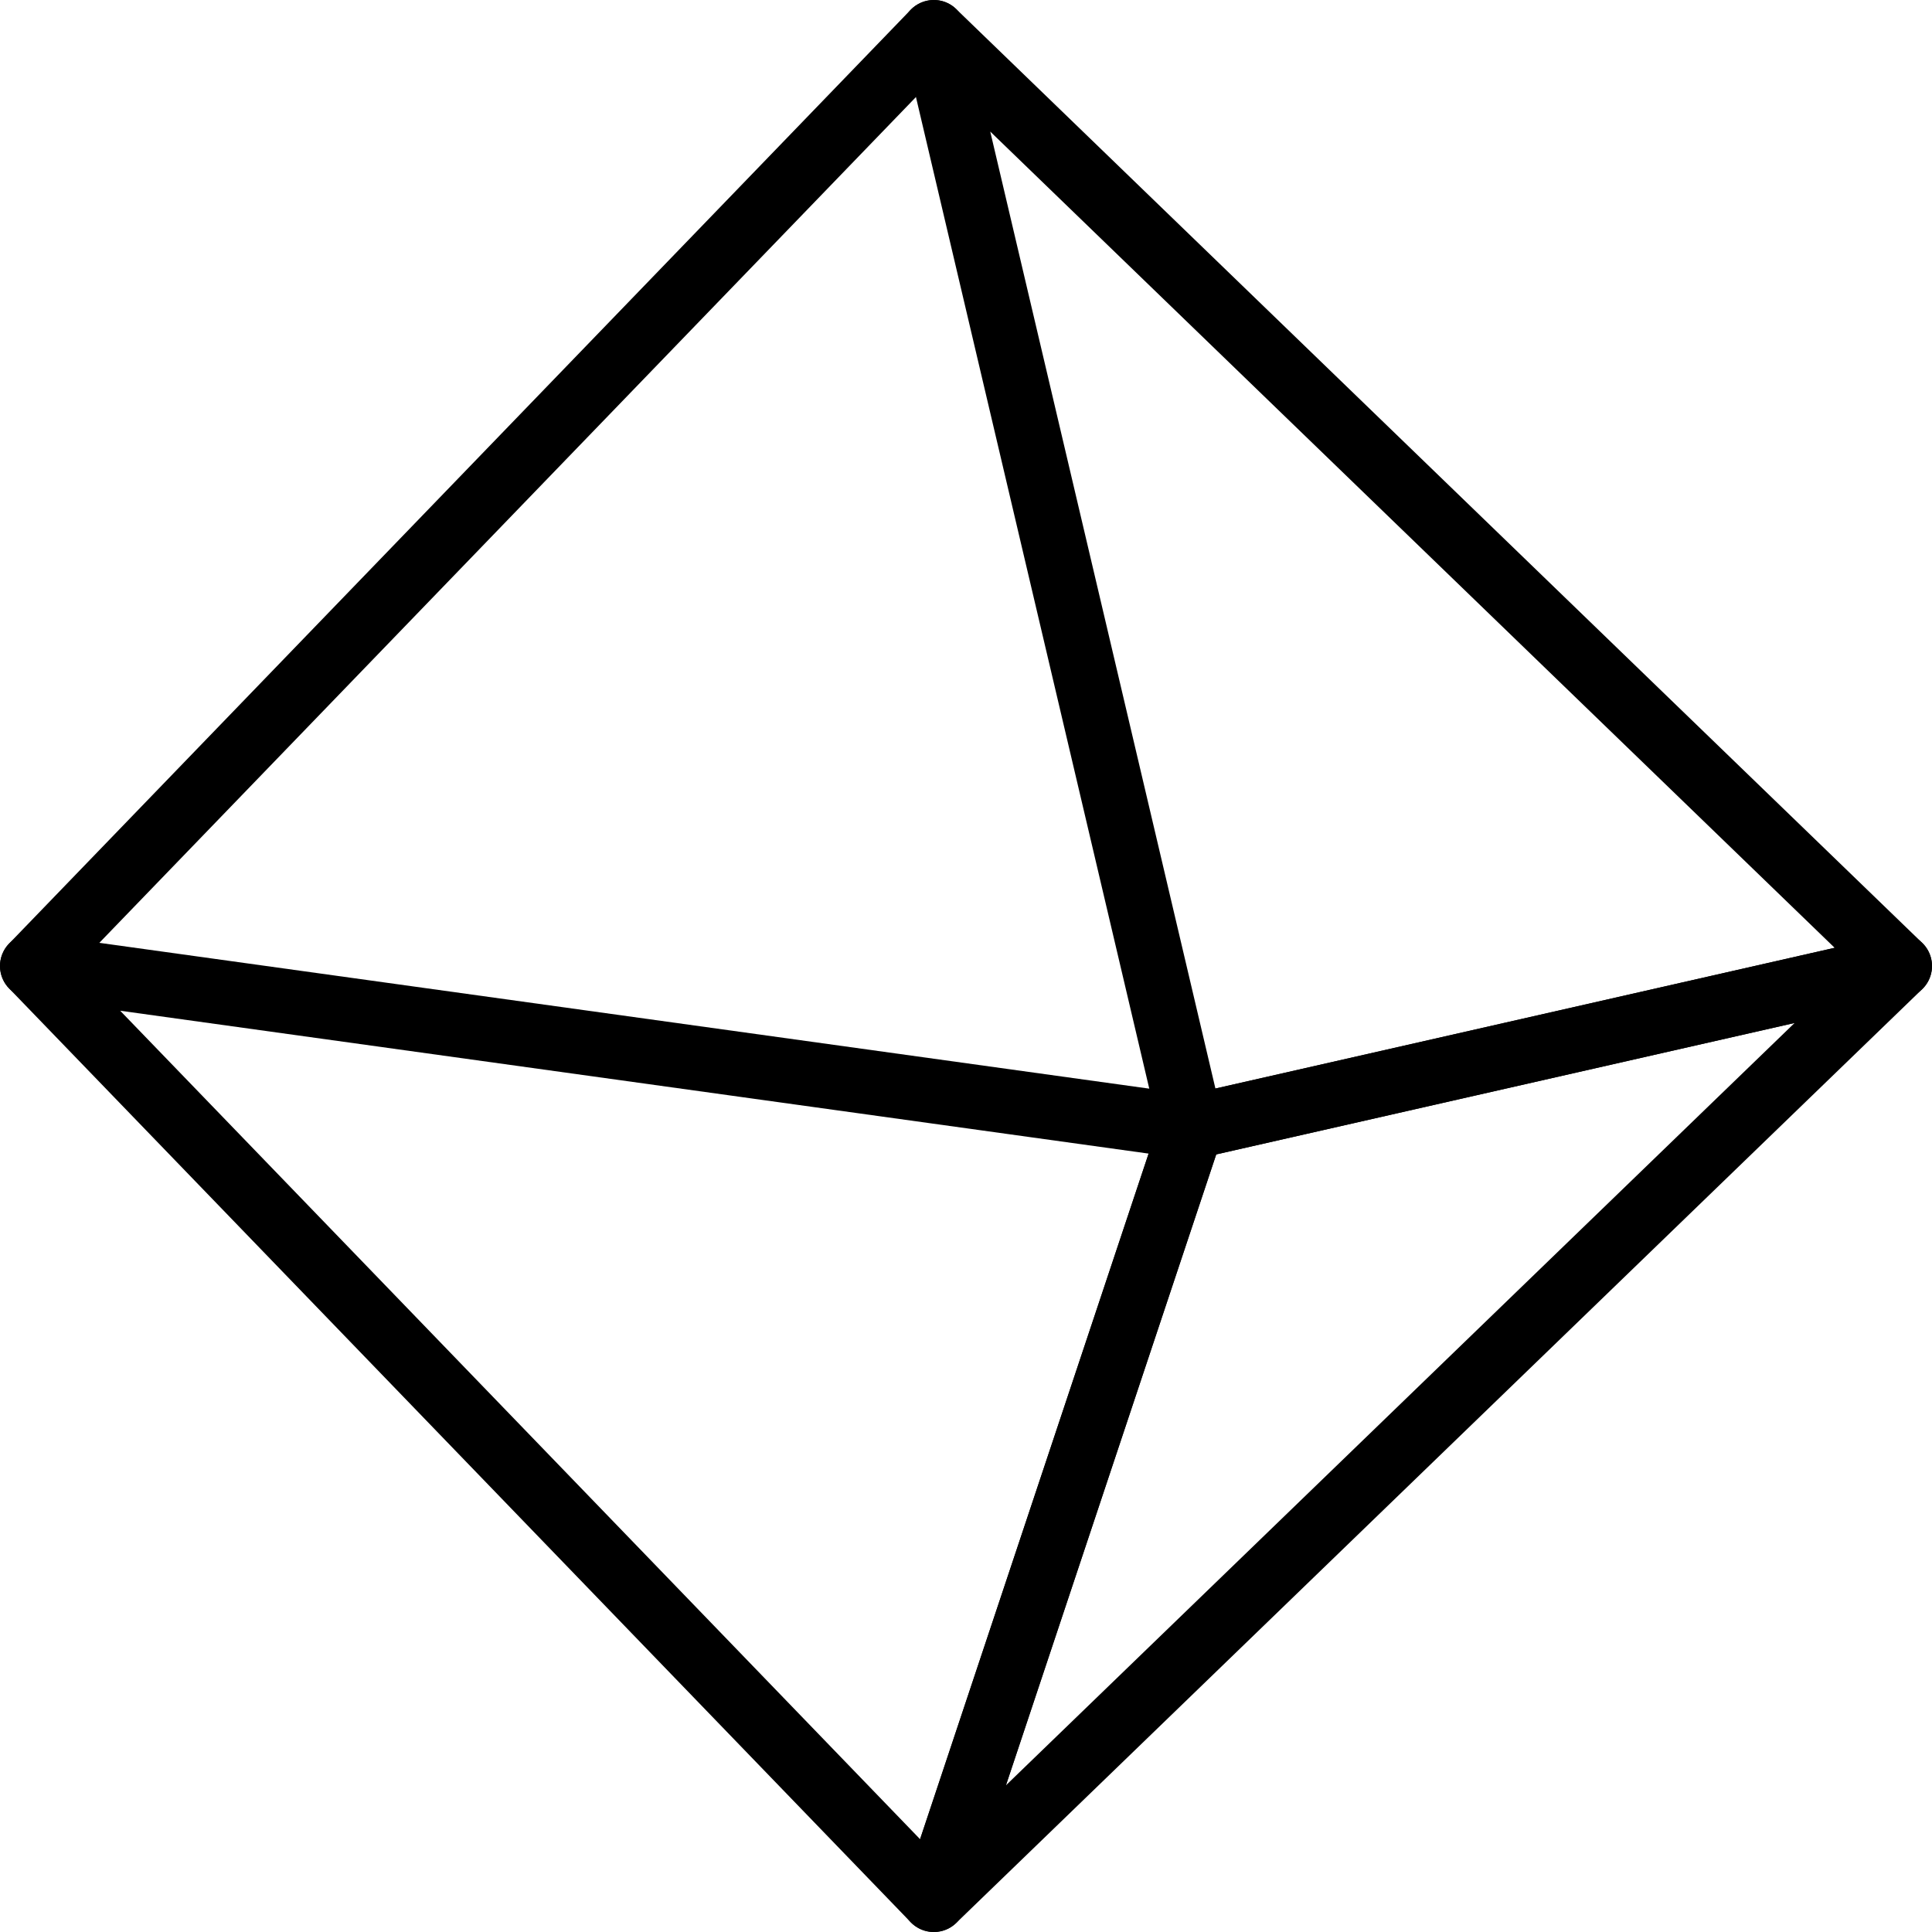 <svg height='200' width='200' xmlns="http://www.w3.org/2000/svg" xmlns:xlink="http://www.w3.org/1999/xlink" viewBox="0 0 60 60" version="1.1" x="0px" y="0px"><title>69 -Geometric Form- (Outline)</title><desc>Created with Sketch.</desc><g stroke="none" stroke-width="1" fill="none" fill-rule="evenodd"><g transform="translate(-1073, -1049)" fill="Black"><g transform="translate(1073, 1049)"><path d="M1,31 C0.75,31 0.499,30.907 0.306,30.72 C-0.092,30.336 -0.103,29.703 0.28,29.306 L28.28,0.306 C28.665,-0.091 29.3,-0.104 29.694,0.28 C30.092,0.664 30.103,1.297 29.72,1.694 L1.72,30.694 C1.523,30.897 1.262,31 1,31"></path><path d="M30.753,4.086 L37.746,33.805 L56.977,29.435 L30.753,4.086 Z M36.999,36 C36.545,36 36.135,35.69 36.026,35.23 L28.026,1.23 C27.925,0.797 28.12,0.35 28.506,0.131 C28.892,-0.088 29.377,-0.028 29.695,0.281 L59.695,29.281 C59.959,29.536 60.062,29.915 59.963,30.27 C59.864,30.623 59.58,30.894 59.222,30.976 L37.222,35.976 C37.148,35.992 37.072,36 36.999,36 L36.999,36 Z"></path><path d="M37.771,35.851 L31.24,55.445 L55.733,31.769 L37.771,35.851 Z M29,60 C28.817,60 28.631,59.95 28.467,59.846 C28.078,59.601 27.906,59.122 28.052,58.684 L36.052,34.684 C36.163,34.353 36.438,34.103 36.779,34.025 L58.779,29.025 C59.218,28.928 59.667,29.13 59.88,29.525 C60.093,29.919 60.018,30.408 59.696,30.719 L29.696,59.719 C29.503,59.905 29.253,60 29,60 L29,60 Z"></path><path d="M3.732,31.389 L28.574,57.118 L35.671,35.826 L3.732,31.389 Z M29.001,60 C28.732,60 28.472,59.892 28.281,59.695 L0.281,30.695 C-0.015,30.388 -0.084,29.927 0.109,29.547 C0.303,29.167 0.712,28.949 1.138,29.01 L37.138,34.01 C37.432,34.051 37.694,34.22 37.85,34.473 C38.007,34.726 38.044,35.035 37.949,35.317 L29.949,59.317 C29.838,59.649 29.563,59.898 29.222,59.976 C29.148,59.993 29.074,60 29.001,60 L29.001,60 Z"></path></g></g></g></svg>
